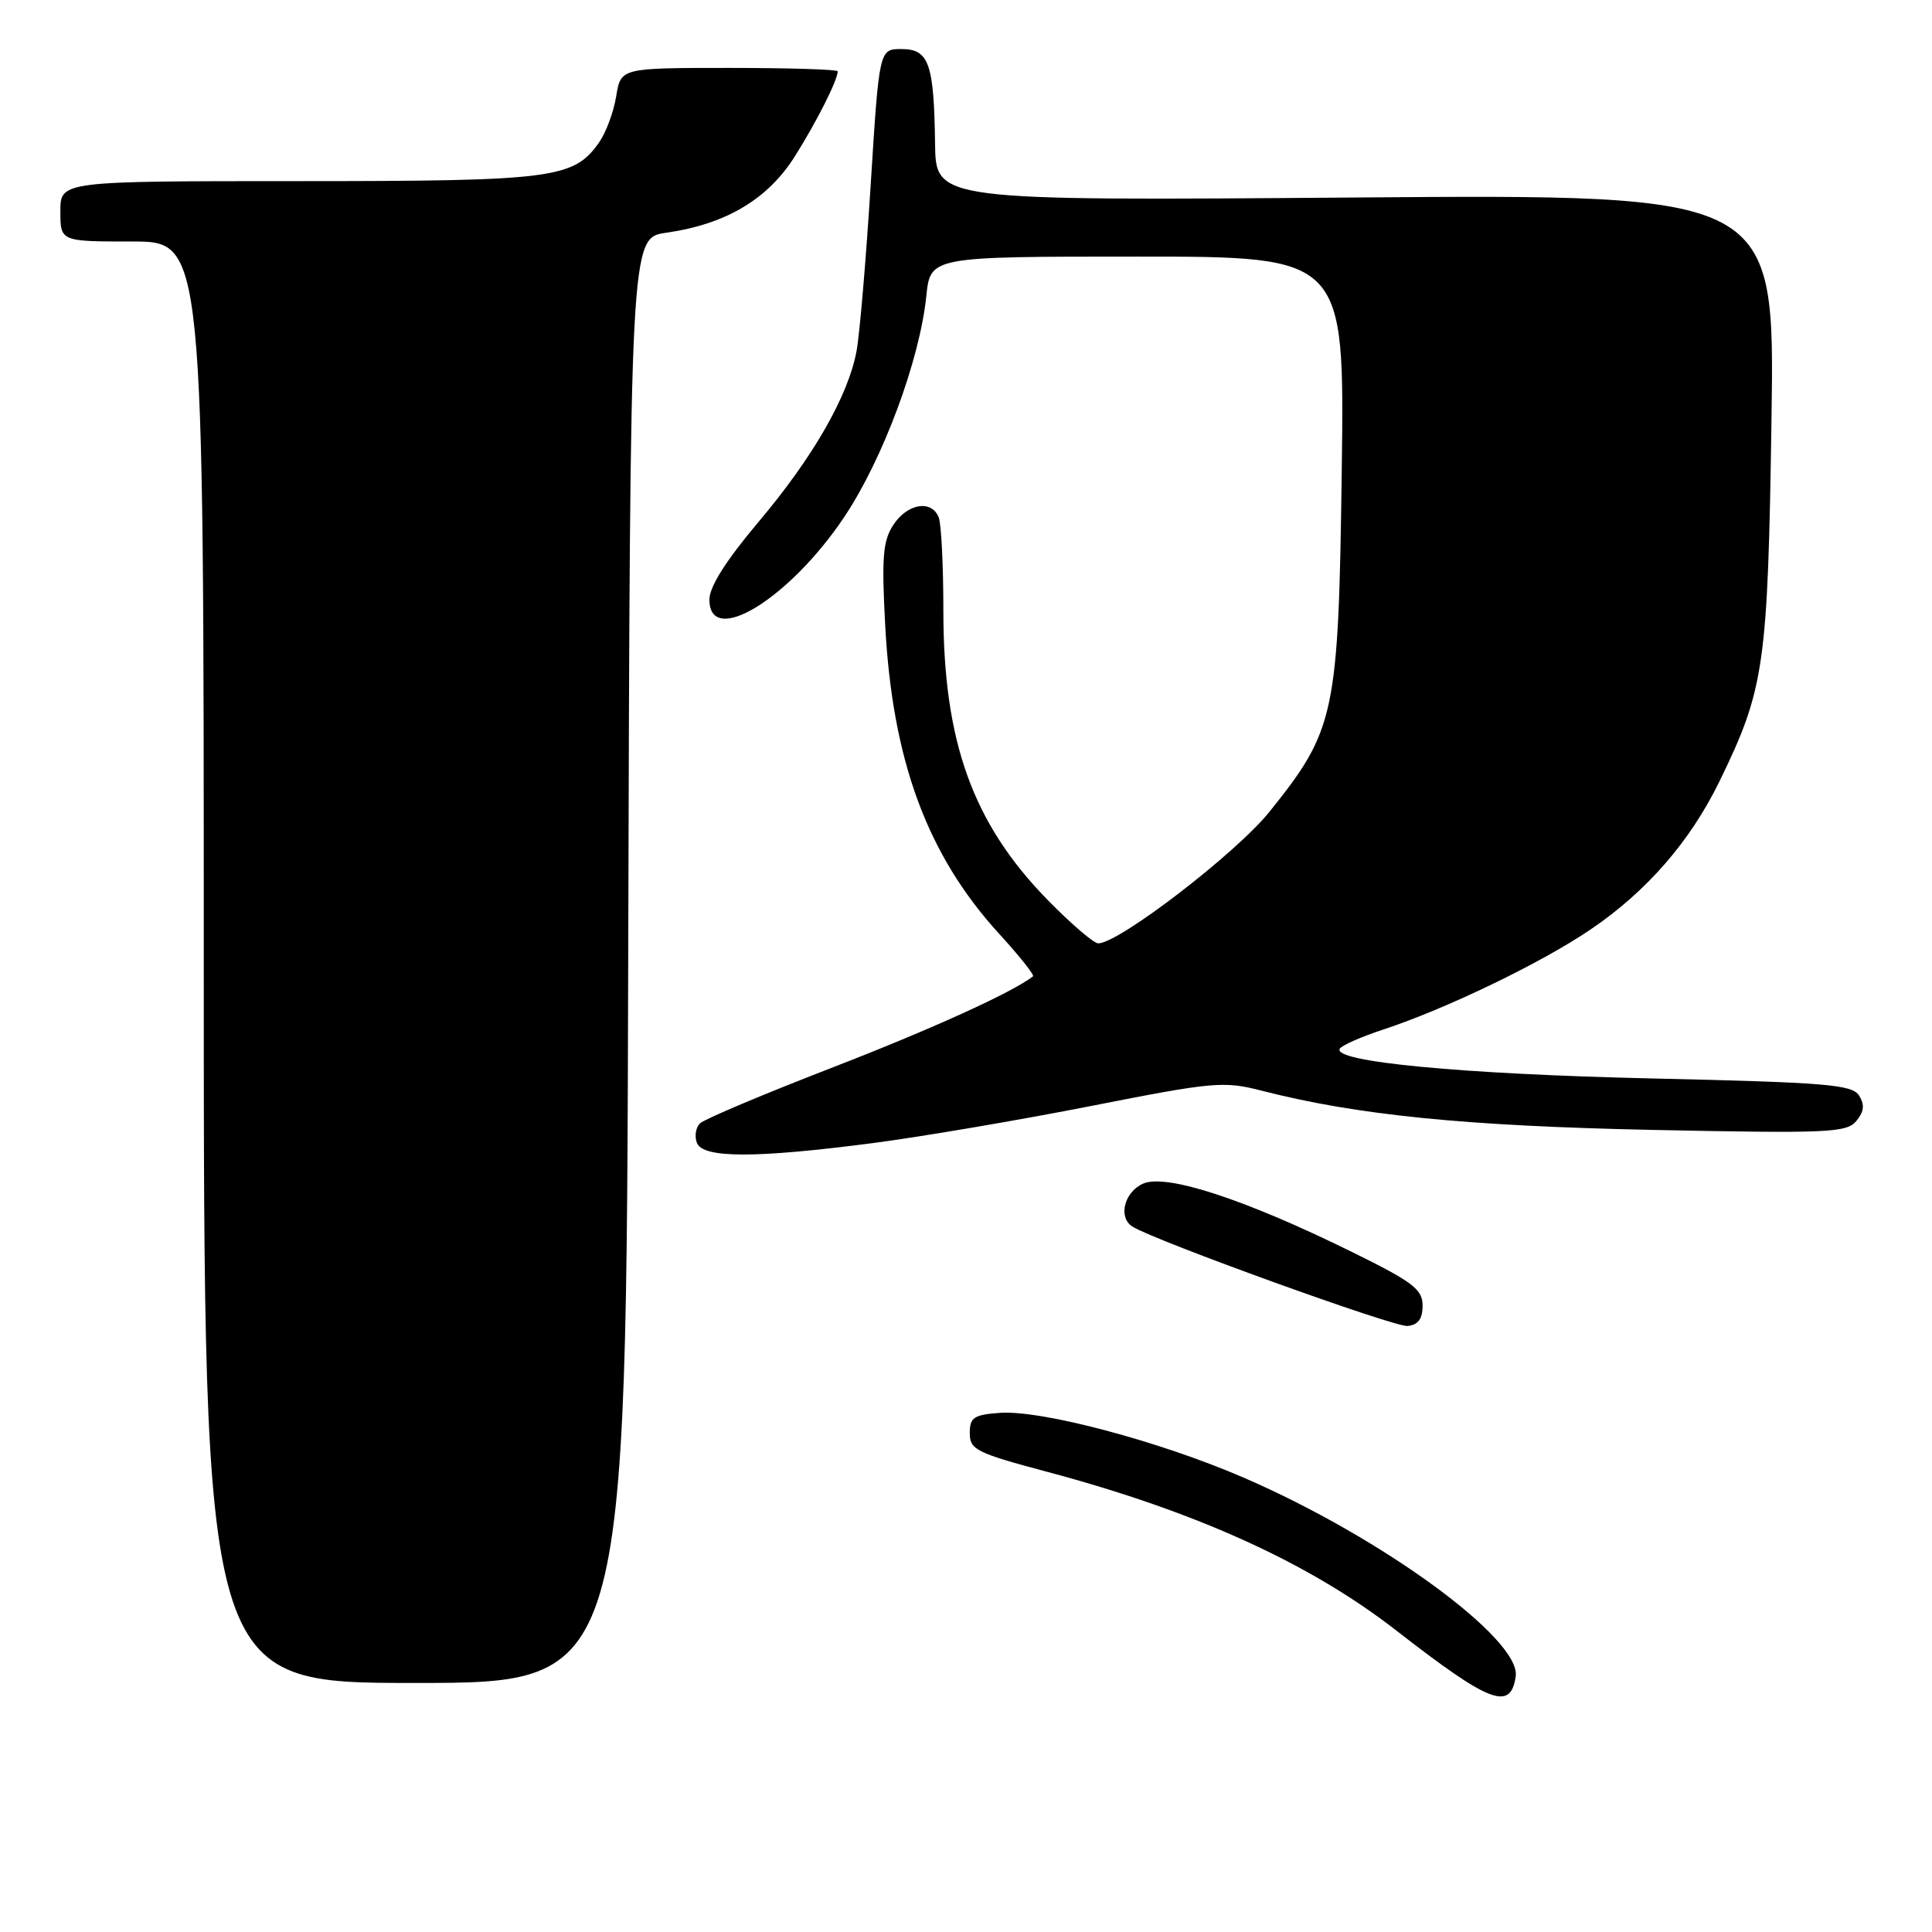 <?xml version="1.0" encoding="UTF-8" standalone="no"?>
<!DOCTYPE svg PUBLIC "-//W3C//DTD SVG 1.1//EN" "http://www.w3.org/Graphics/SVG/1.1/DTD/svg11.dtd" >
<svg xmlns="http://www.w3.org/2000/svg" xmlns:xlink="http://www.w3.org/1999/xlink" version="1.1" viewBox="0 0 256 256">
 <g >
 <path fill="currentColor"
d=" M 200.84 222.12 C 201.54 217.19 183.04 203.68 164.78 195.79 C 153.62 190.96 138.00 186.82 132.50 187.21 C 129.03 187.46 128.50 187.82 128.50 189.90 C 128.50 192.09 129.36 192.52 138.78 195.03 C 158.52 200.30 173.54 207.13 185.00 216.04 C 197.44 225.71 200.18 226.76 200.84 222.12 Z  M 83.24 127.26 C 83.50 31.52 83.50 31.52 88.27 30.84 C 96.23 29.70 101.79 26.38 105.39 20.61 C 108.31 15.95 111.00 10.59 111.00 9.45 C 111.00 9.20 104.53 9.00 96.63 9.00 C 82.26 9.00 82.26 9.00 81.65 12.75 C 81.32 14.81 80.30 17.56 79.39 18.86 C 76.02 23.66 73.39 24.00 39.53 24.00 C 8.00 24.00 8.00 24.00 8.00 28.00 C 8.00 32.00 8.00 32.00 17.50 32.00 C 27.00 32.00 27.00 32.00 27.00 127.50 C 27.00 223.00 27.00 223.00 54.99 223.00 C 82.99 223.00 82.99 223.00 83.24 127.26 Z  M 188.50 173.00 C 188.50 170.84 187.23 169.87 179.10 165.87 C 164.88 158.87 154.46 155.47 151.44 156.85 C 148.94 157.98 148.13 161.34 150.07 162.54 C 153.14 164.44 184.79 175.88 186.50 175.70 C 187.91 175.56 188.50 174.77 188.50 173.00 Z  M 115.70 151.46 C 122.19 150.61 135.23 148.39 144.67 146.53 C 160.81 143.35 162.16 143.23 167.17 144.52 C 179.81 147.76 194.12 149.20 219.03 149.72 C 242.27 150.20 244.68 150.09 245.97 148.54 C 247.00 147.29 247.10 146.39 246.34 145.17 C 245.42 143.71 242.03 143.43 218.89 142.90 C 193.70 142.33 176.46 140.69 177.53 138.96 C 177.80 138.51 180.38 137.38 183.26 136.43 C 191.59 133.69 204.23 127.60 210.76 123.16 C 218.21 118.11 223.96 111.49 227.86 103.49 C 233.80 91.30 234.25 88.19 234.73 55.62 C 235.18 25.74 235.18 25.74 179.59 26.17 C 124.00 26.60 124.00 26.60 123.90 19.05 C 123.76 8.40 123.09 6.50 119.45 6.50 C 116.50 6.50 116.50 6.50 115.37 24.50 C 114.75 34.40 113.91 44.30 113.50 46.50 C 112.39 52.48 107.75 60.58 100.48 69.19 C 96.20 74.27 94.00 77.75 94.00 79.44 C 94.00 85.85 104.61 79.36 111.87 68.50 C 116.99 60.85 121.86 47.75 122.74 39.25 C 123.28 34.00 123.28 34.00 150.72 34.00 C 178.16 34.00 178.16 34.00 177.79 62.25 C 177.36 94.70 176.94 96.69 168.23 107.54 C 163.82 113.04 148.26 125.00 145.52 125.00 C 144.93 125.00 141.91 122.41 138.82 119.25 C 128.89 109.10 125.00 98.28 125.00 80.87 C 125.00 74.98 124.73 69.45 124.39 68.58 C 123.47 66.18 120.25 66.69 118.38 69.54 C 116.99 71.66 116.81 73.82 117.29 82.79 C 118.24 100.78 122.85 113.28 132.38 123.72 C 135.07 126.66 137.09 129.20 136.88 129.37 C 134.11 131.52 123.36 136.40 110.12 141.52 C 101.11 145.01 93.29 148.31 92.74 148.86 C 92.19 149.41 92.01 150.57 92.34 151.43 C 93.12 153.49 100.11 153.49 115.70 151.46 Z "/>
</g>
</svg>